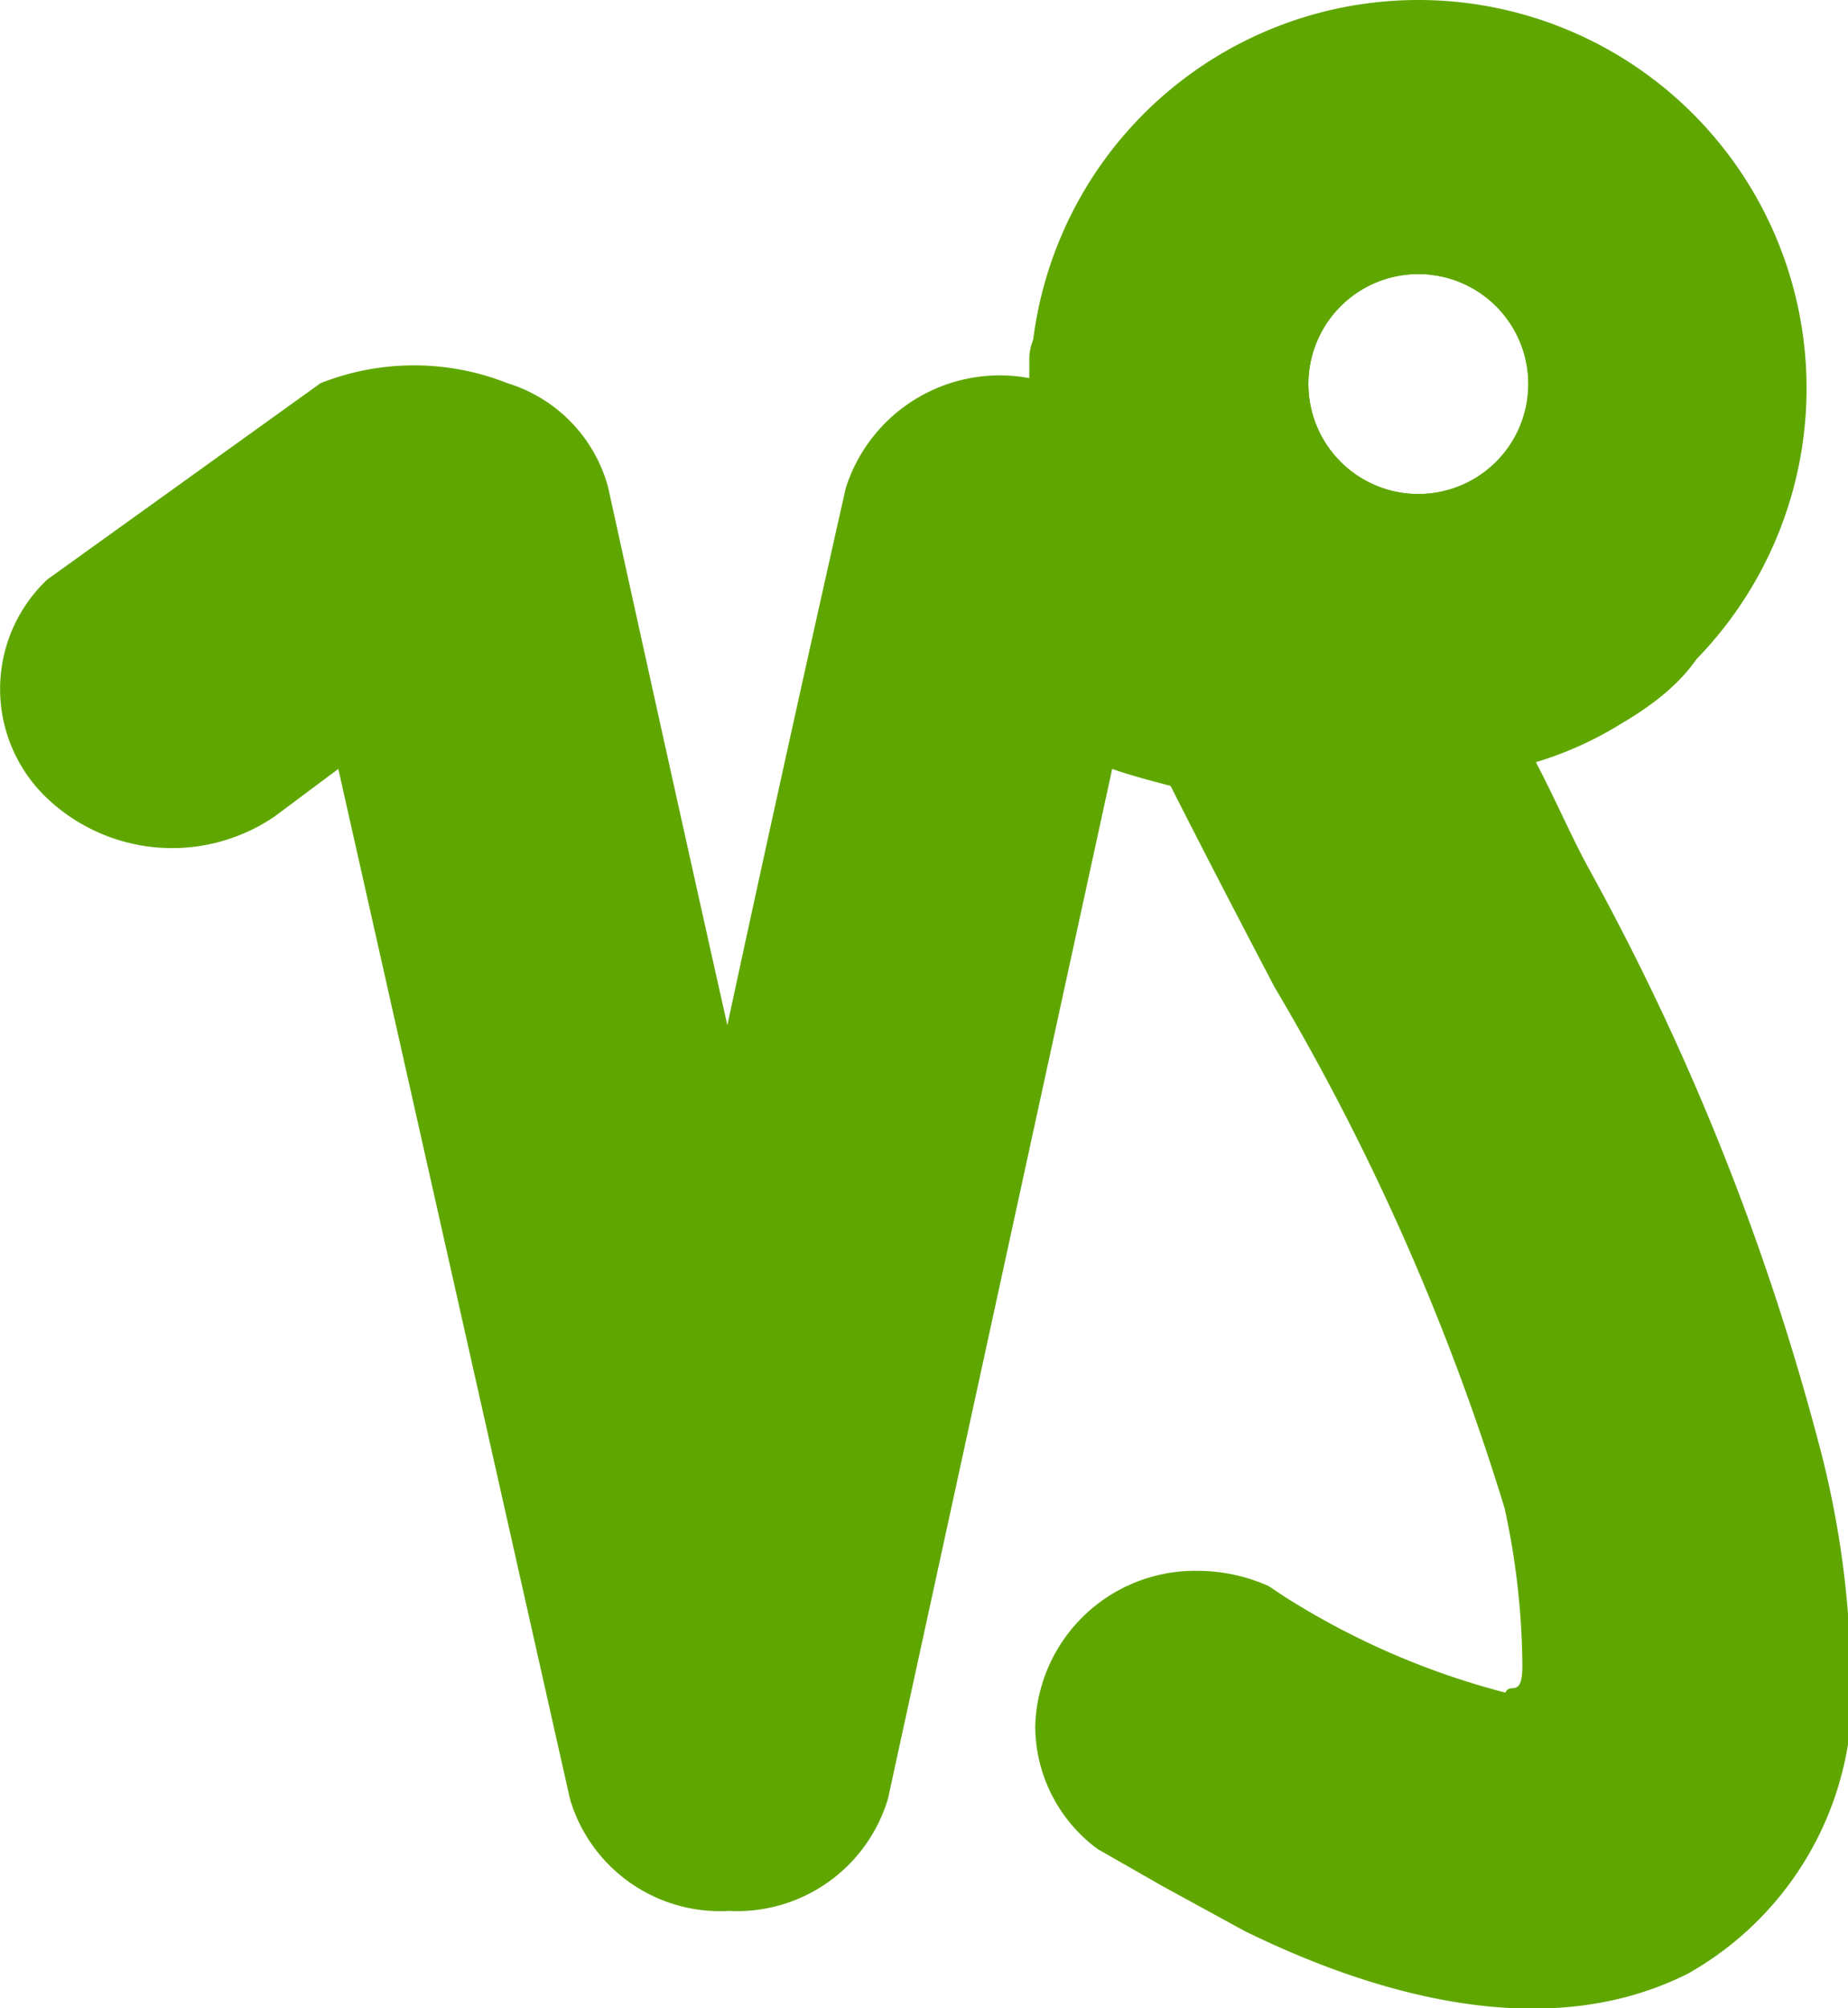 <svg xmlns="http://www.w3.org/2000/svg" viewBox="0 0 21.85 23.74"><path d="M21.55 17.24a29.79 29.79 0 0 0-2.78-7c-.2-.37-.37-.77-.61-1.23a4.2 4.2 0 0 0 1-.45c1.83-1.07.94-2.07.94-3.66 0-.31-.15-.21-.23-.5C19.65 3.68 21 1.81 18 1.56c-2.37-.21-2.77 0-3.73 1.16-.54.64-2.1.7-2.1 1.53v.22A1.91 1.91 0 0 0 10 5.77S9.27 9 8.6 12.12C7.9 9 7.19 5.76 7.19 5.76A1.77 1.77 0 0 0 6 4.53a3 3 0 0 0-2.21 0L.56 6.85a1.78 1.78 0 0 0 0 2.59 2.15 2.15 0 0 0 2.69.21L4 9.09l2.74 12.18a1.85 1.85 0 0 0 1.88 1.32 1.86 1.86 0 0 0 1.88-1.33l2.65-12.17c.23.08.46.14.69.2.39.77.8 1.56 1.23 2.38a28.27 28.27 0 0 1 2.72 6.16 9 9 0 0 1 .21 1.86c0 .4-.15.19-.2.32a9.16 9.16 0 0 1-2.62-1.14l-.18-.12a2.06 2.06 0 0 0-.83-.18 1.89 1.89 0 0 0-1.93 1.84 1.81 1.81 0 0 0 .74 1.45l.77.44.86.47.11.06c1.49.73 3.54 1.36 5.24.5a3.81 3.81 0 0 0 1.92-3.7 11.24 11.24 0 0 0-.33-2.39zm-4.78-11.4a1.3 1.3 0 1 1 1.3-1.3 1.3 1.3 0 0 1-1.3 1.3z" fill="#5fa700"/><path d="M16.77 0a4.59 4.59 0 1 0 4.59 4.59A4.59 4.59 0 0 0 16.77 0zm0 5.84a1.3 1.3 0 1 1 1.3-1.3 1.3 1.3 0 0 1-1.3 1.3z" fill="#5fa700"/></svg>